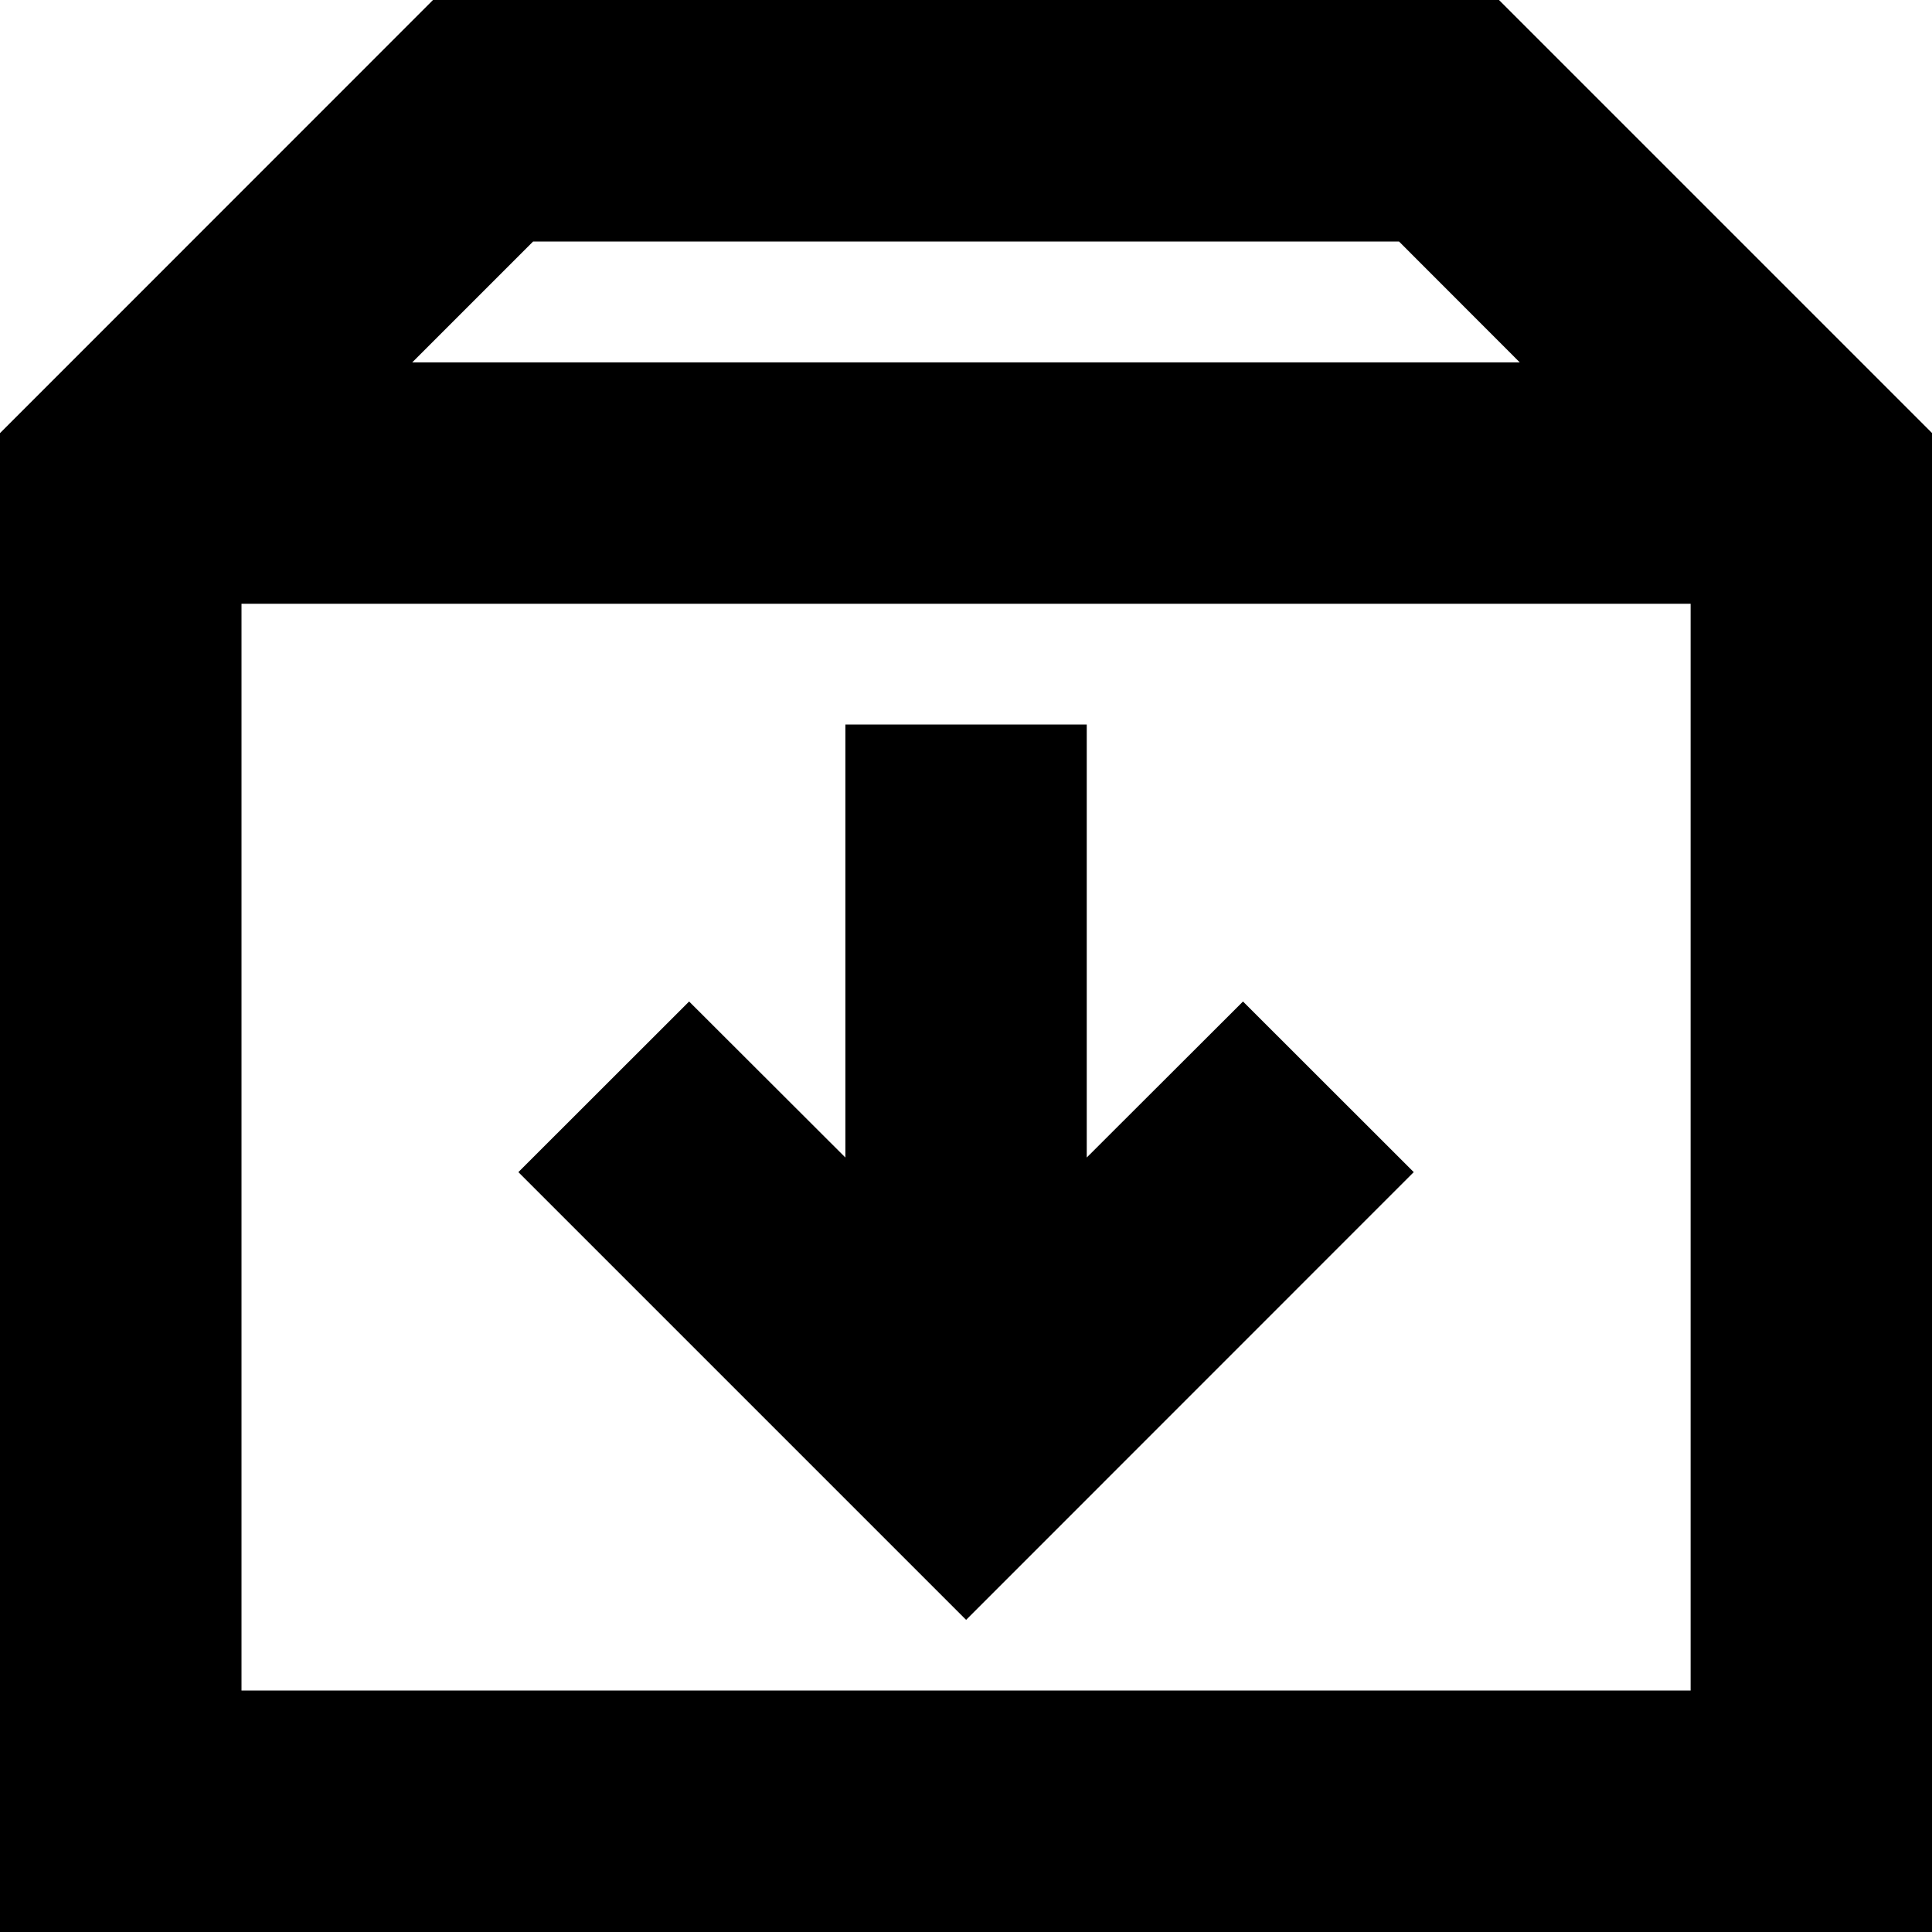 <svg width="16" height="16" viewBox="0 0 16 16" fill="none" xmlns="http://www.w3.org/2000/svg">
<path fill-rule="evenodd" clip-rule="evenodd" d="M3.586 0L0 3.587V16H16.001V3.587L12.414 0H3.586ZM4.415 2H11.586L12.586 3.001H3.414L4.415 2ZM2 14H14.001V5H2V14ZM7.001 6V9.586L5.707 8.294L4.293 9.707L8.001 13.415L11.708 9.707L10.294 8.294L9 9.586V6H7.001Z" fill="currentColor"/>
</svg>
